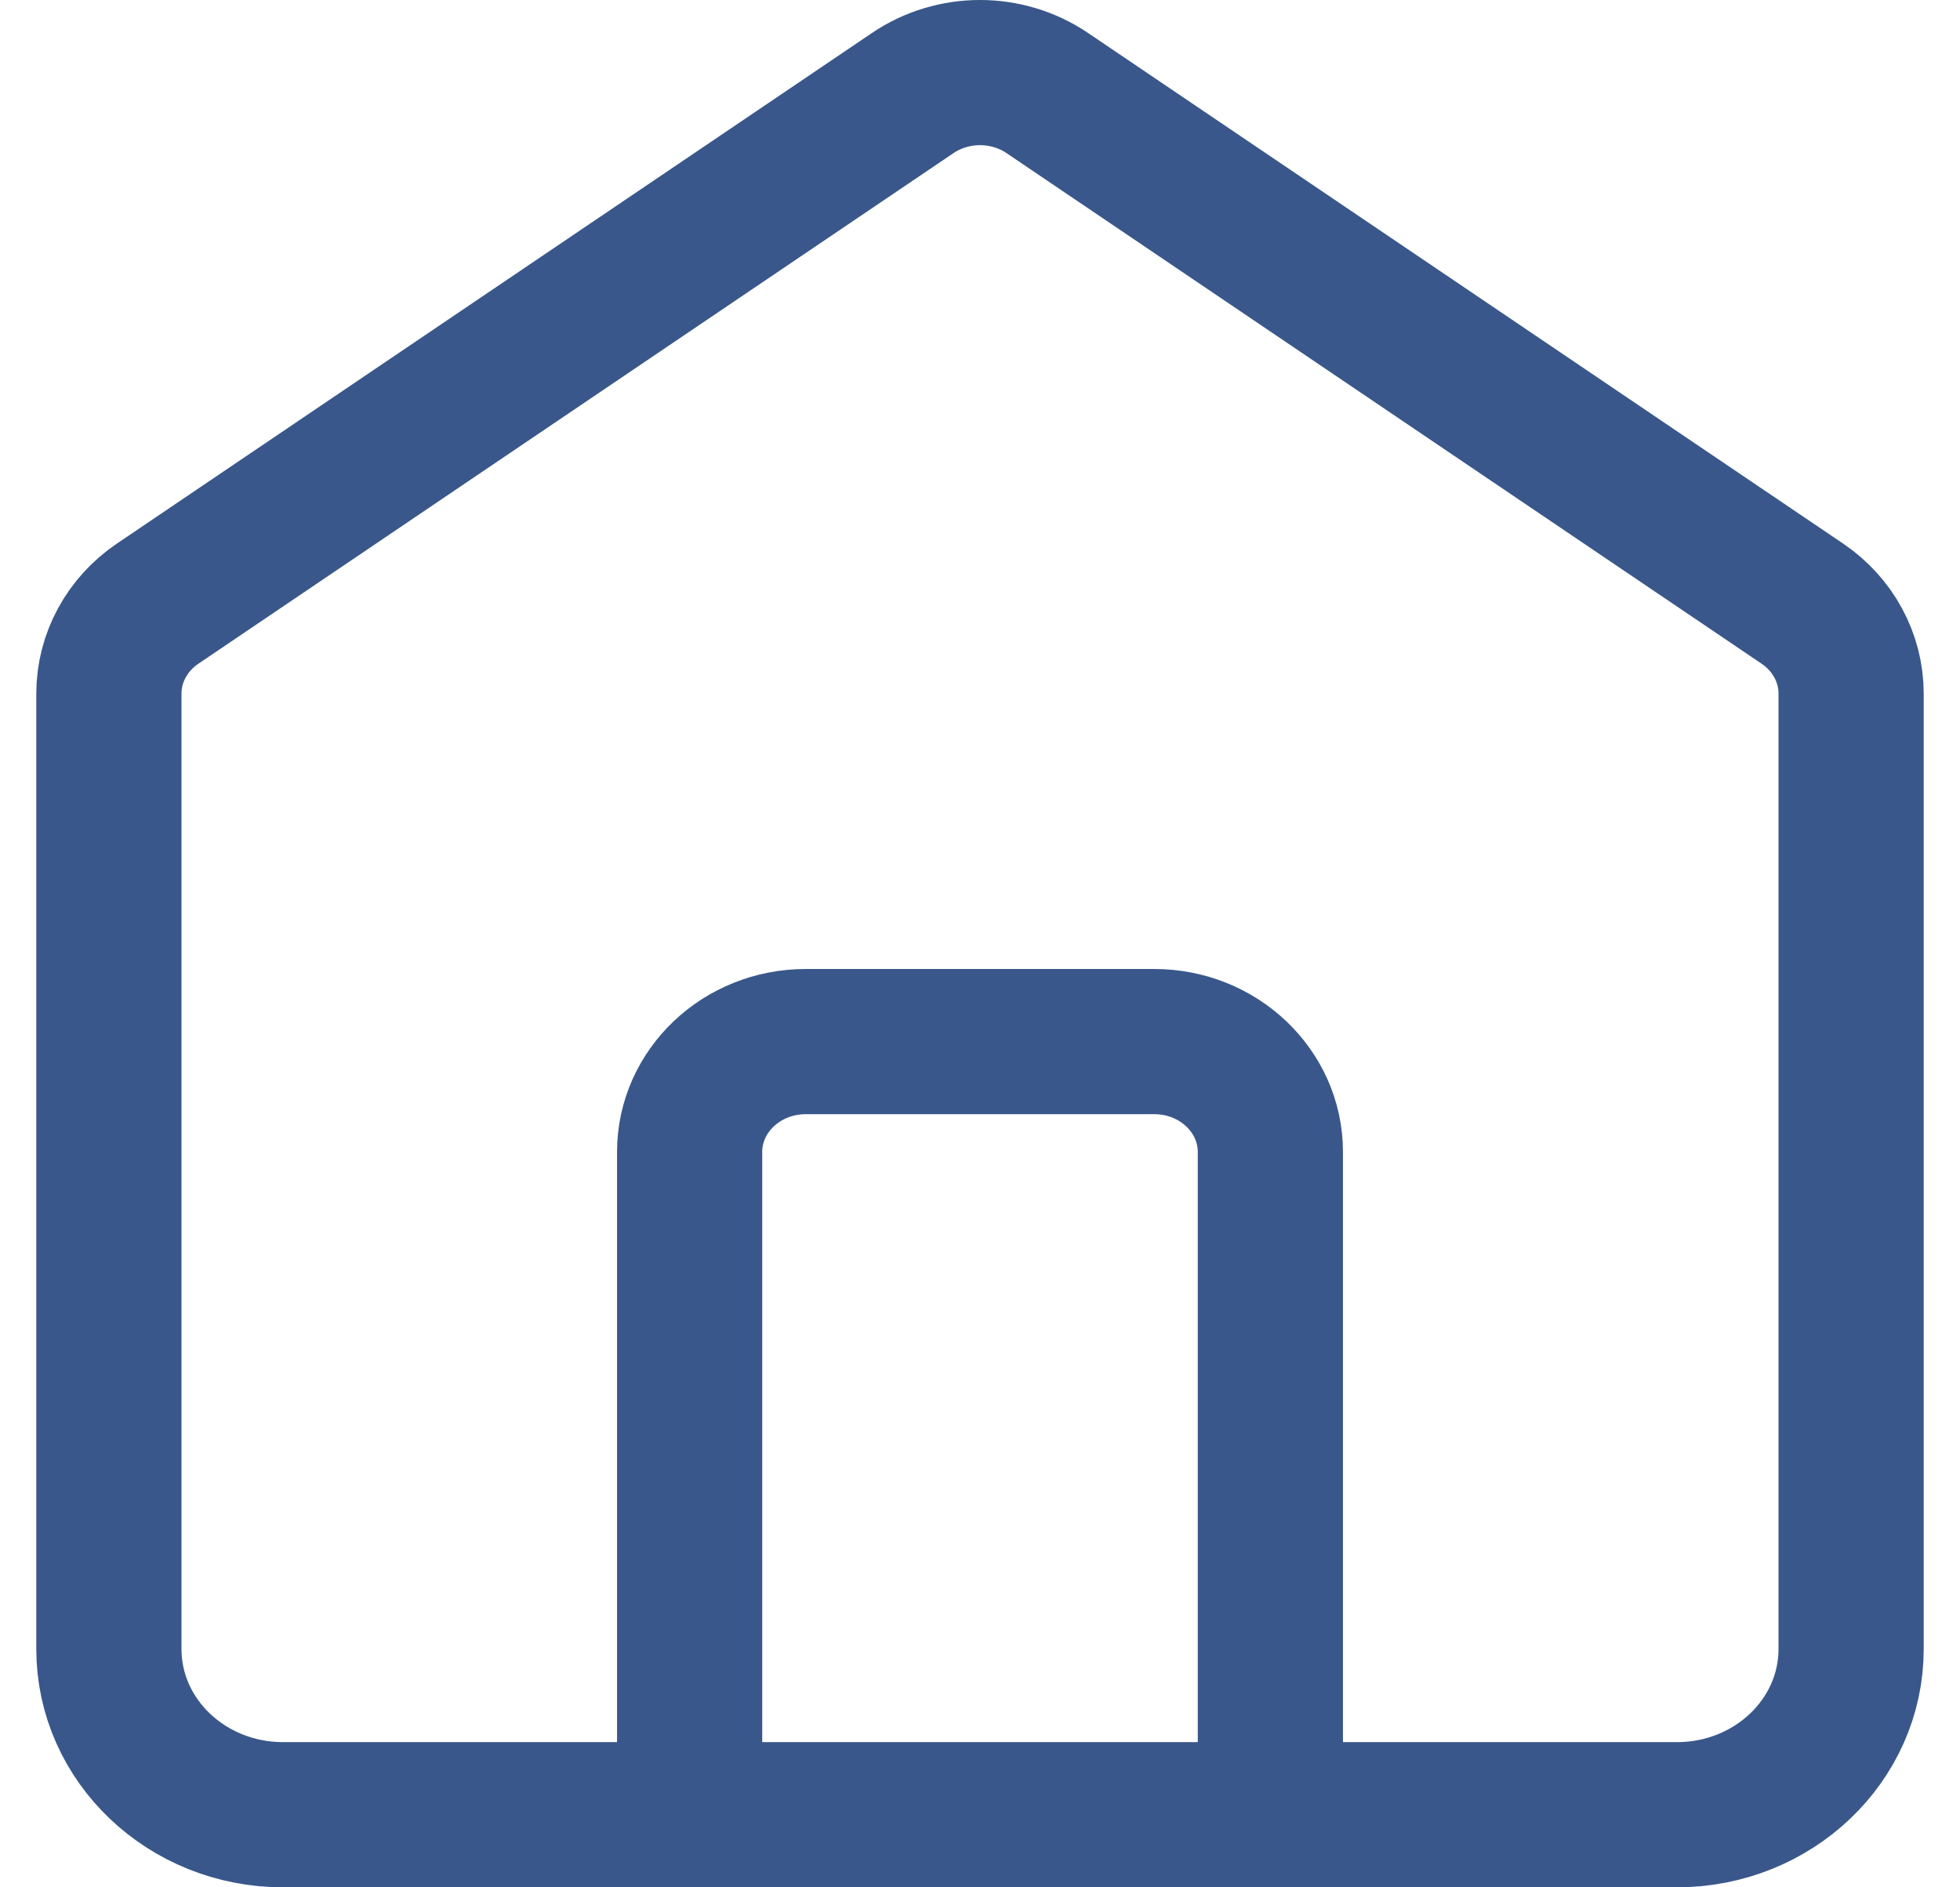 <svg width="27" height="26" viewBox="0 0 27 26" fill="none" xmlns="http://www.w3.org/2000/svg">
<path d="M9.5 25V15.87C9.5 15.03 10.216 14.349 11.1 14.349H15.9C16.784 14.349 17.5 15.03 17.5 15.87V25M12.573 1.282L2.173 8.315C1.751 8.6 1.5 9.062 1.5 9.555V22.718C1.5 23.978 2.575 25 3.9 25H23.1C24.425 25 25.5 23.978 25.5 22.718V9.555C25.5 9.062 25.249 8.6 24.827 8.315L14.427 1.282C13.872 0.906 13.128 0.906 12.573 1.282Z" stroke="#39578A" stroke-width="2" stroke-linecap="round"/>
</svg>
